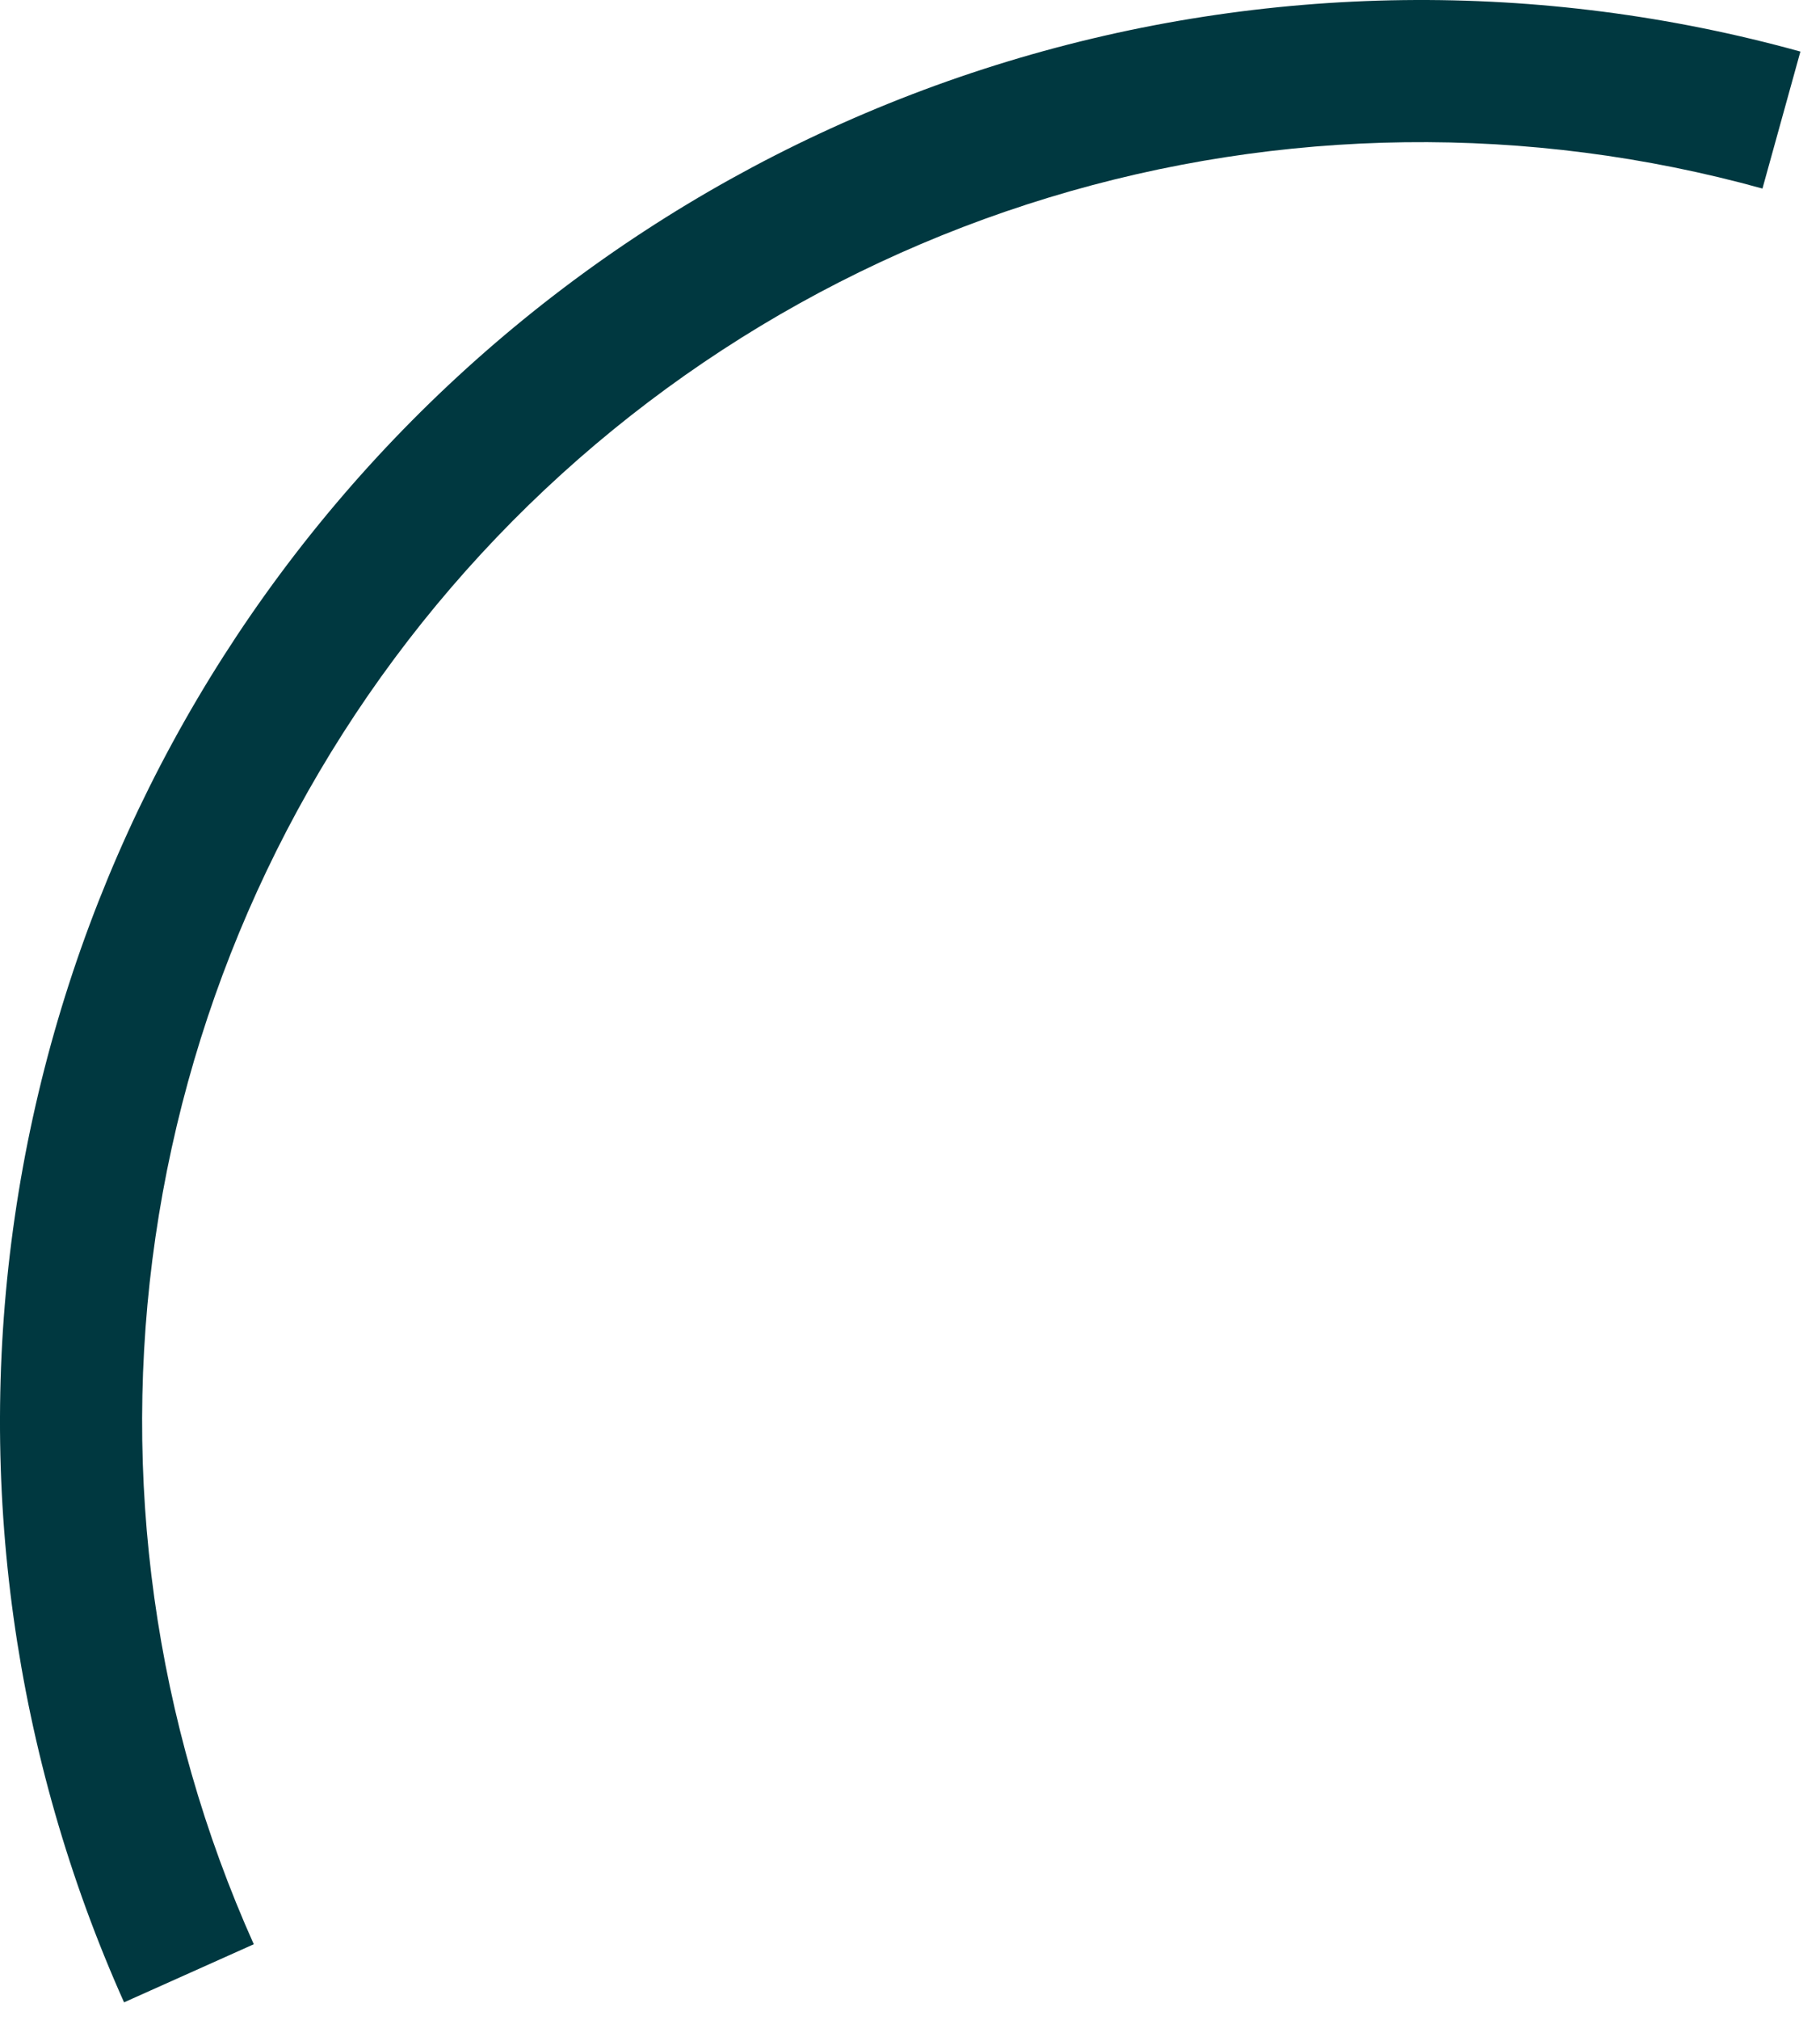 <svg width="73" height="81" viewBox="0 0 73 81" fill="none" xmlns="http://www.w3.org/2000/svg">
<path d="M72.214 2.068C61.79 -0.819 50.759 -0.681 40.411 2.467C30.063 5.615 20.824 11.643 13.774 19.845C6.723 28.048 2.152 38.087 0.594 48.791C-0.964 59.495 0.556 70.421 4.976 80.293L10.179 77.963C6.201 69.079 4.833 59.245 6.235 49.612C7.637 39.979 11.751 30.943 18.096 23.561C24.442 16.178 32.757 10.754 42.07 7.921C51.383 5.087 61.311 4.963 70.692 7.561L72.214 2.068Z" fill="#003840"/>
</svg>
